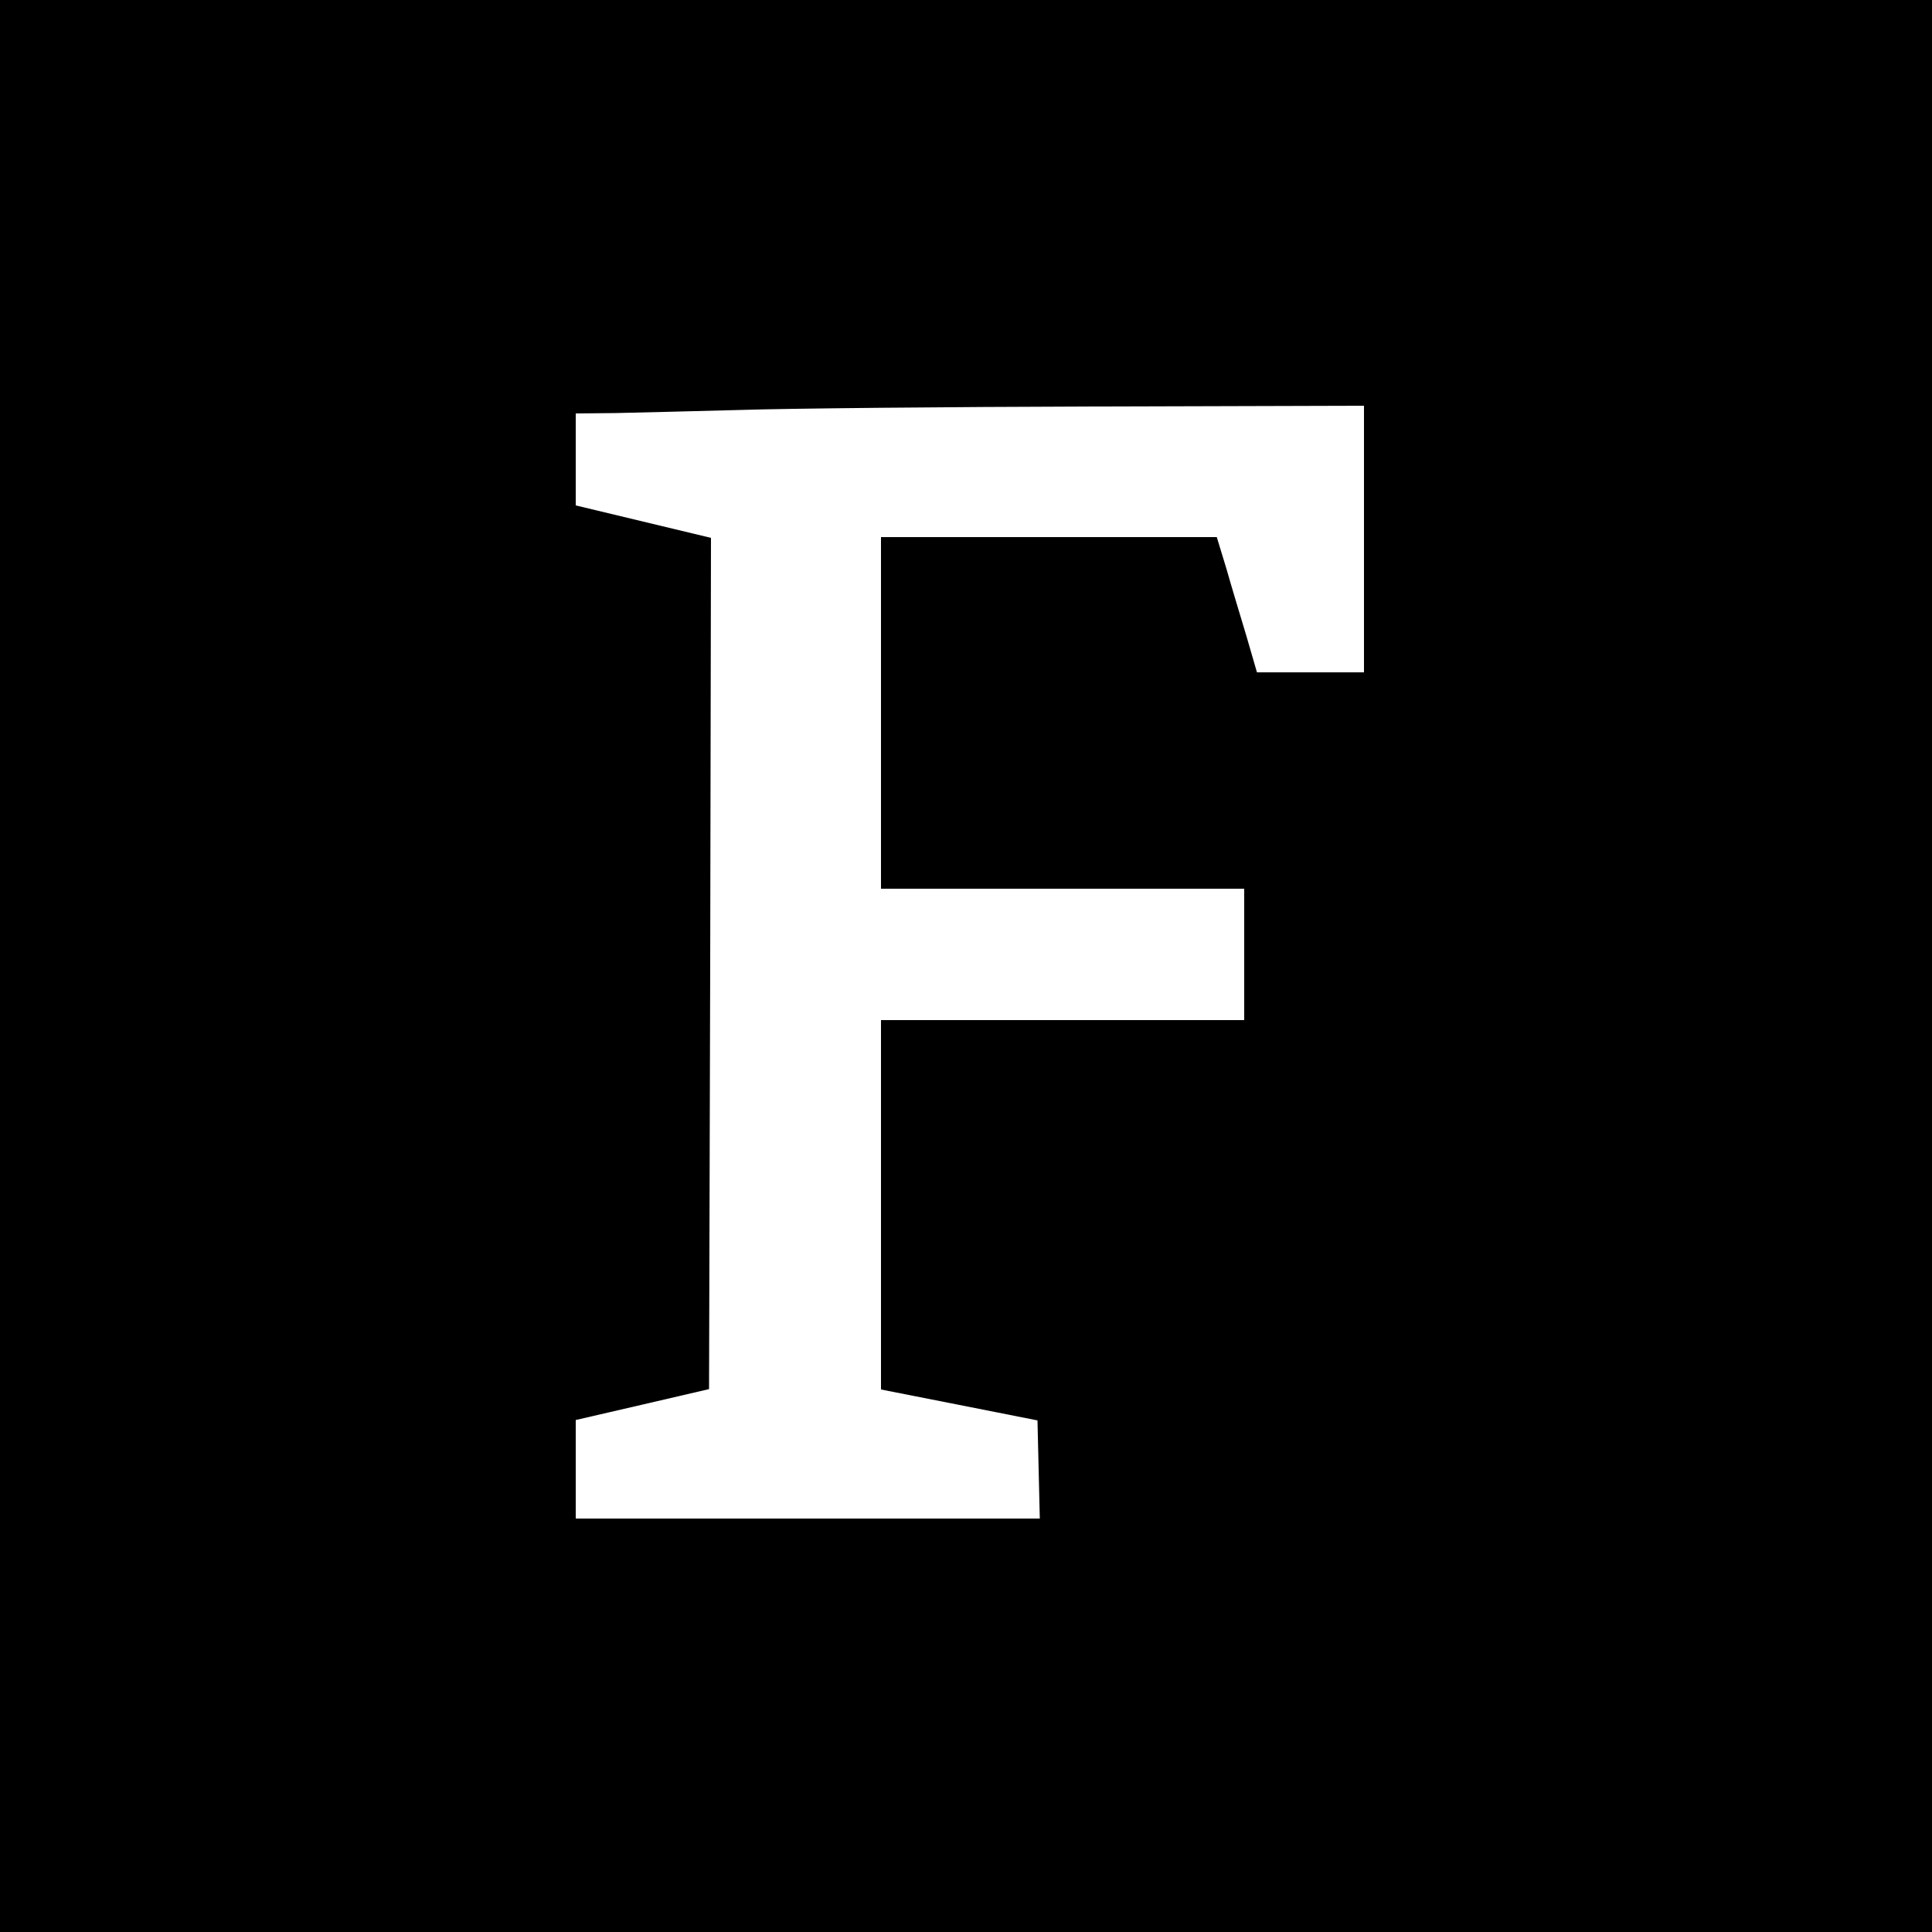 <?xml version="1.0" standalone="no"?>
<!DOCTYPE svg PUBLIC "-//W3C//DTD SVG 20010904//EN"
 "http://www.w3.org/TR/2001/REC-SVG-20010904/DTD/svg10.dtd">
<svg version="1.0" xmlns="http://www.w3.org/2000/svg"
 width="500pt" height="500pt" viewBox="0 0 500 500"
 preserveAspectRatio="xMidYMid meet">
<g transform="translate(0,500) scale(0.1,-0.1)"
fill="#000000" stroke="none">
<path d="M0 2500 l0 -2500 2500 0 2500 0 0 2500 0 2500 -2500 0 -2500 0 0
-2500z m3530 1105 l0 -345 -138 0 -139 0 -27 93 c-15 50 -39 129 -52 175 l-25
82 -435 0 -434 0 0 -455 0 -455 470 0 470 0 0 -170 0 -170 -470 0 -470 0 0
-478 0 -478 203 -40 202 -40 3 -127 3 -127 -601 0 -600 0 0 128 0 127 173 40
172 40 3 1102 2 1101 -175 42 -175 42 0 119 0 119 103 1 c56 1 201 5 322 8
121 4 534 8 918 9 l697 2 0 -345z"/>
</g>
</svg>
